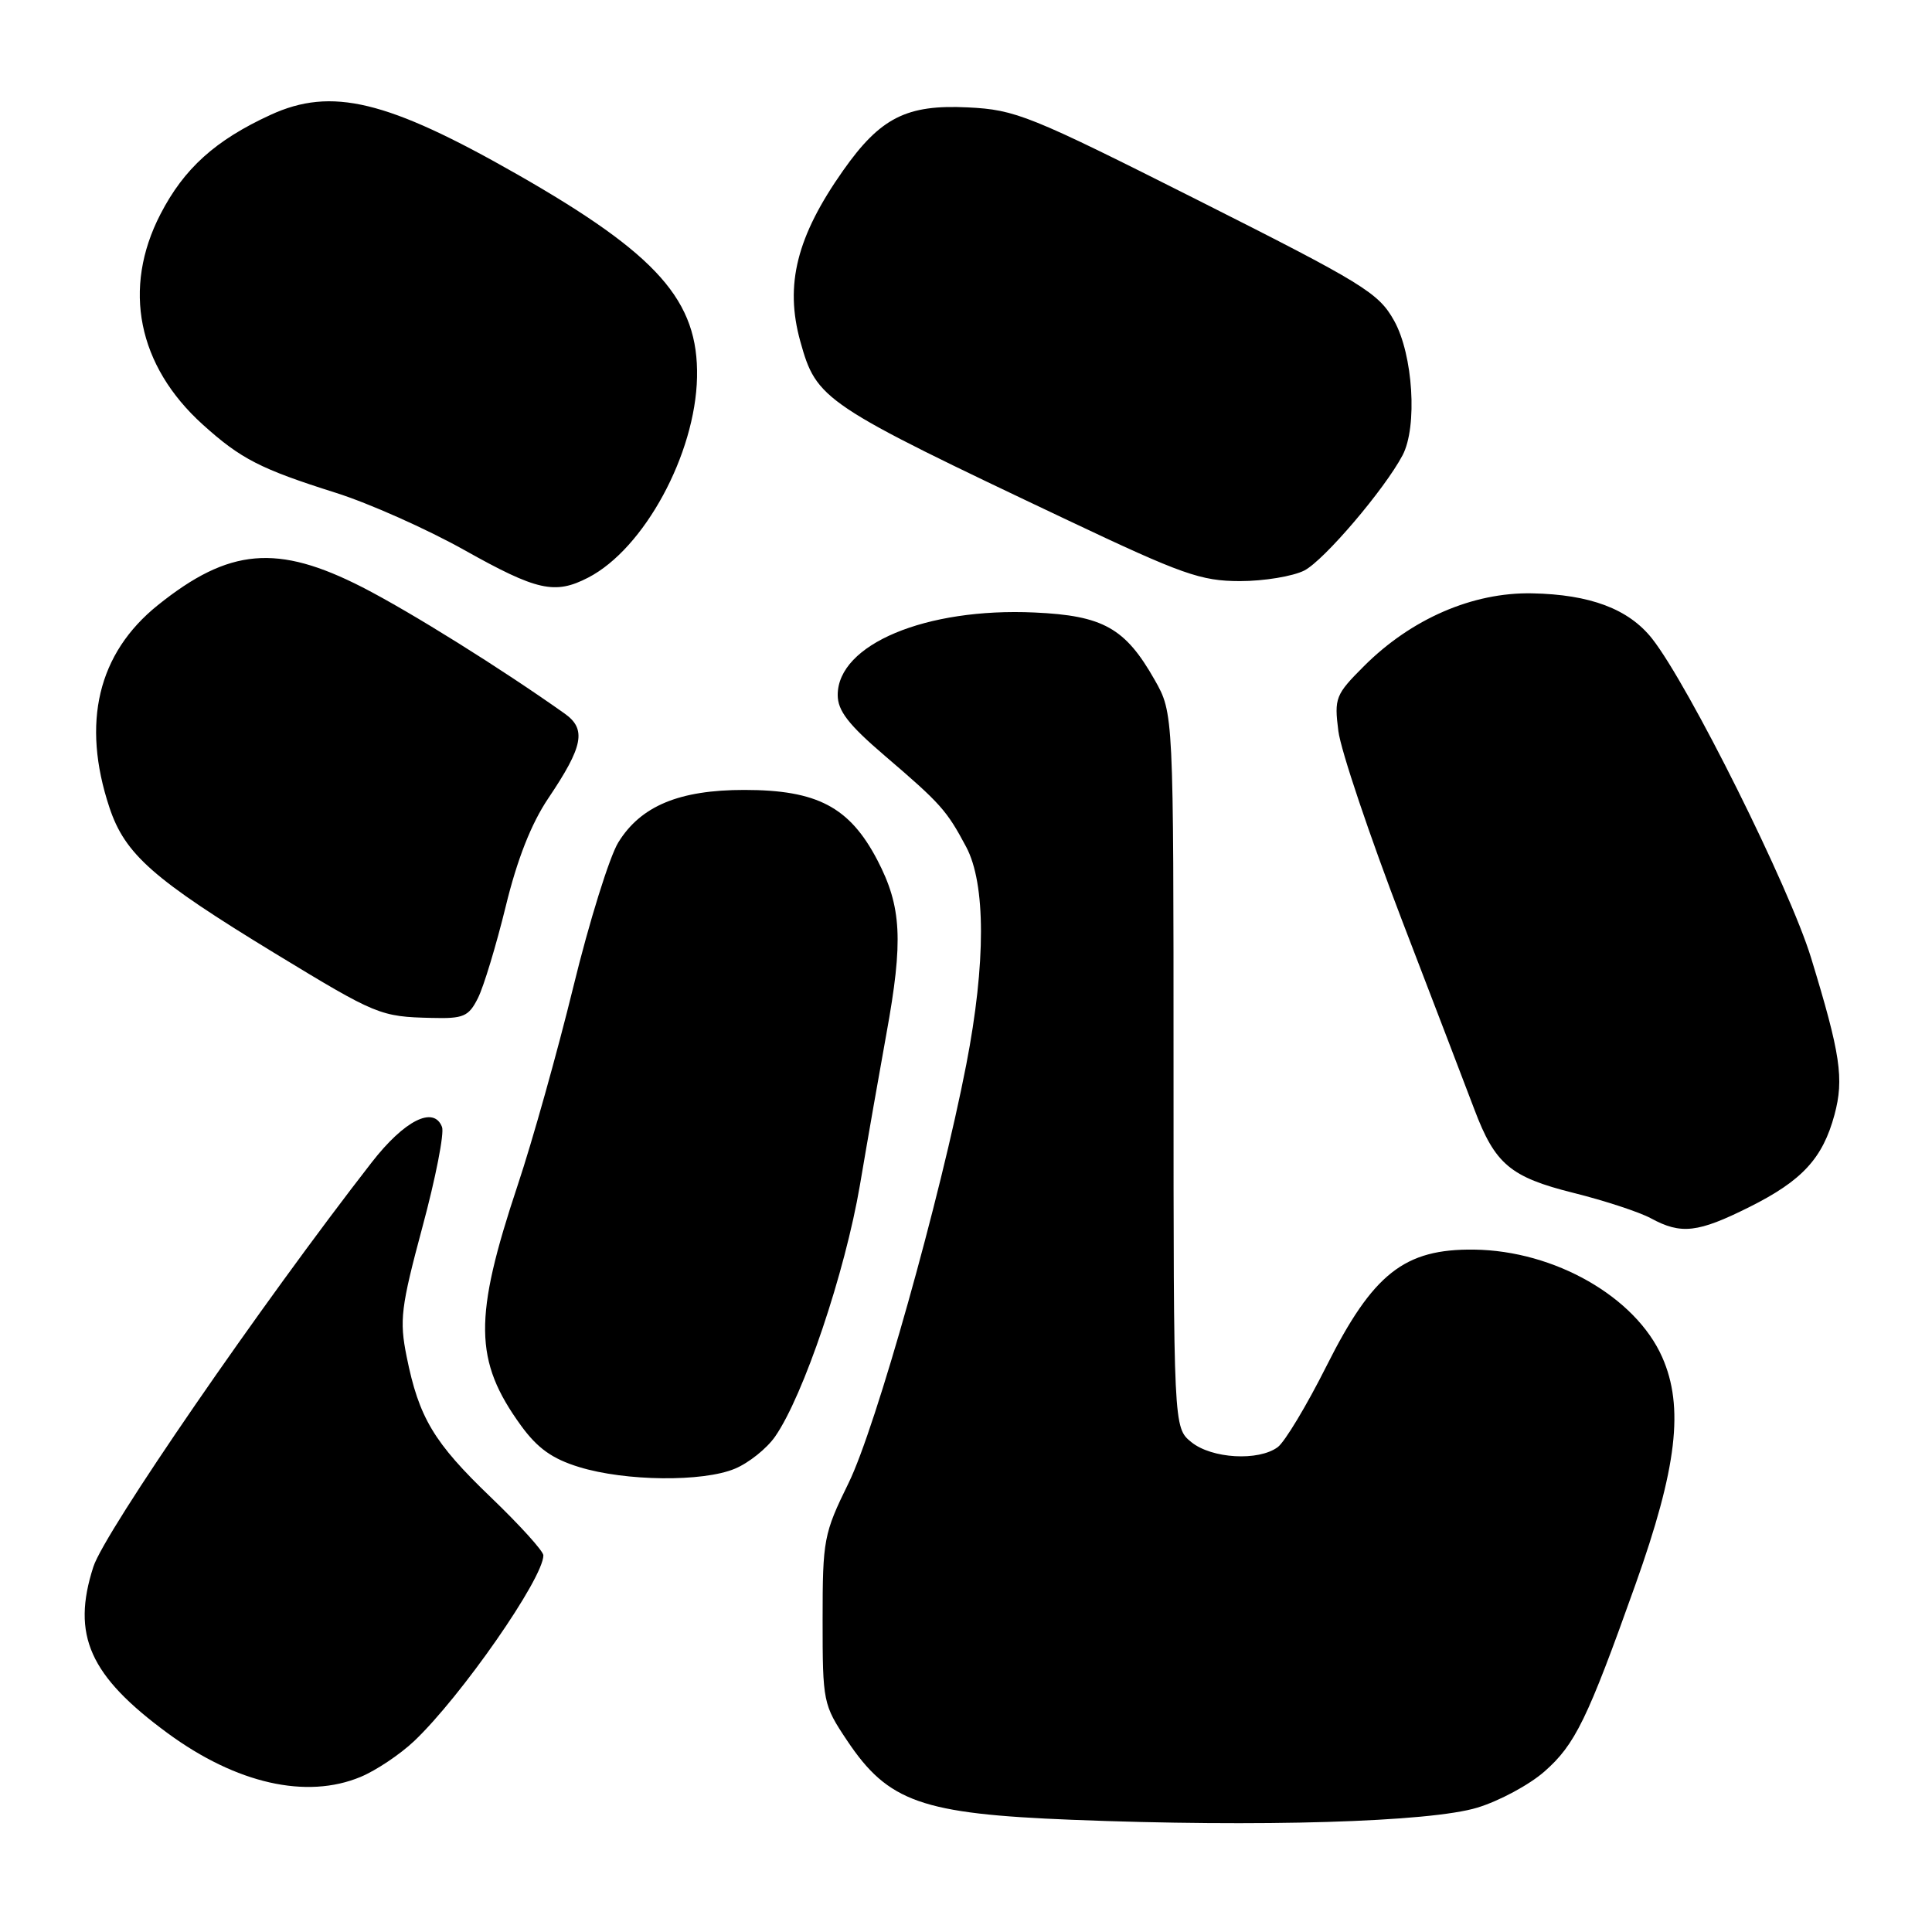 <?xml version="1.0" encoding="UTF-8" standalone="no"?>
<!DOCTYPE svg PUBLIC "-//W3C//DTD SVG 1.1//EN" "http://www.w3.org/Graphics/SVG/1.1/DTD/svg11.dtd" >
<svg xmlns="http://www.w3.org/2000/svg" xmlns:xlink="http://www.w3.org/1999/xlink" version="1.1" viewBox="0 0 256 256">
 <g >
 <path fill="currentColor"
d=" M 195.76 239.52 C 198.66 238.64 202.65 236.49 204.64 234.74 C 208.71 231.17 210.34 227.83 216.69 210.00 C 222.22 194.50 223.17 186.43 220.25 179.83 C 216.72 171.85 206.00 165.72 195.34 165.58 C 186.08 165.46 181.92 168.74 175.75 181.04 C 173.14 186.24 170.24 191.06 169.31 191.75 C 166.76 193.64 160.56 193.28 157.86 191.09 C 155.50 189.17 155.50 189.17 155.50 141.84 C 155.50 94.50 155.50 94.50 153.00 90.09 C 149.11 83.22 146.17 81.57 137.09 81.16 C 122.67 80.50 111.00 85.39 111.00 92.09 C 111.00 94.18 112.43 96.03 117.25 100.15 C 124.66 106.49 125.44 107.37 128.02 112.21 C 130.63 117.11 130.64 127.62 128.04 141.04 C 124.62 158.67 116.05 189.17 112.44 196.51 C 109.15 203.22 109.00 203.99 109.00 214.65 C 109.00 225.54 109.07 225.88 112.25 230.64 C 117.69 238.78 122.13 240.34 142.00 241.13 C 166.85 242.12 189.50 241.44 195.76 239.52 Z  M 47.78 235.45 C 49.83 234.60 53.02 232.46 54.88 230.70 C 61.10 224.80 72.00 209.14 72.00 206.09 C 72.00 205.53 68.87 202.08 65.05 198.41 C 57.46 191.13 55.51 187.85 53.88 179.75 C 52.91 174.93 53.12 173.22 55.97 162.60 C 57.72 156.12 58.89 150.15 58.57 149.33 C 57.48 146.49 53.59 148.45 49.27 154.00 C 34.58 172.88 13.84 203.02 12.37 207.61 C 9.45 216.67 11.86 222.05 22.22 229.66 C 31.32 236.34 40.61 238.44 47.78 235.45 Z  M 97.38 194.61 C 99.21 193.85 101.60 191.94 102.70 190.36 C 106.47 184.94 111.97 168.63 113.95 157.00 C 115.02 150.68 116.60 141.68 117.45 137.00 C 119.71 124.60 119.47 120.14 116.25 113.96 C 112.57 106.93 108.28 104.67 98.62 104.67 C 90.00 104.67 84.91 106.79 81.93 111.62 C 80.77 113.50 78.08 122.11 75.97 130.76 C 73.85 139.42 70.54 151.22 68.61 157.00 C 62.73 174.65 62.80 180.29 69.03 188.89 C 71.22 191.90 73.17 193.30 76.73 194.39 C 82.86 196.28 93.13 196.39 97.38 194.61 Z  M 231.82 159.93 C 238.80 156.44 241.52 153.49 243.08 147.71 C 244.36 142.94 243.88 139.68 239.98 126.93 C 237.13 117.60 223.77 90.79 218.91 84.62 C 215.80 80.69 210.71 78.77 203.00 78.62 C 195.14 78.47 187.00 82.00 180.73 88.27 C 176.96 92.04 176.78 92.49 177.34 96.87 C 177.66 99.42 181.47 110.72 185.79 122.00 C 190.12 133.28 194.43 144.53 195.36 147.00 C 198.10 154.26 200.12 155.97 208.48 158.06 C 212.62 159.09 217.24 160.61 218.75 161.43 C 222.76 163.61 224.98 163.35 231.82 159.93 Z  M 63.33 132.25 C 64.09 130.74 65.74 125.29 67.00 120.15 C 68.52 113.88 70.39 109.14 72.65 105.78 C 77.29 98.89 77.73 96.62 74.83 94.56 C 66.37 88.56 54.40 81.09 48.03 77.82 C 36.74 72.05 30.35 72.61 20.91 80.19 C 12.97 86.57 10.77 95.77 14.50 107.00 C 16.57 113.22 20.30 116.50 36.49 126.36 C 49.91 134.52 50.38 134.72 57.22 134.88 C 61.43 134.99 62.10 134.70 63.33 132.25 Z  M 77.95 76.53 C 85.35 72.70 92.15 60.18 92.36 49.99 C 92.57 39.84 87.16 33.74 68.51 23.09 C 51.31 13.28 43.94 11.50 35.85 15.22 C 28.53 18.58 24.38 22.33 21.26 28.38 C 16.18 38.21 18.24 48.47 26.87 56.26 C 31.90 60.80 34.50 62.14 44.50 65.30 C 48.90 66.69 56.55 70.10 61.50 72.87 C 71.17 78.29 73.52 78.82 77.95 76.53 Z  M 172.84 75.59 C 175.47 74.22 183.46 64.84 185.85 60.32 C 187.84 56.54 187.24 46.99 184.73 42.50 C 182.67 38.80 180.69 37.59 158.74 26.53 C 136.39 15.27 134.59 14.54 128.24 14.23 C 120.14 13.83 116.66 15.58 111.73 22.58 C 105.57 31.32 103.96 37.72 106.04 45.22 C 108.21 53.02 108.95 53.51 141.50 68.94 C 156.67 76.13 159.12 76.99 164.30 77.00 C 167.49 77.00 171.33 76.36 172.84 75.59 Z "/>
</g>
</svg>
